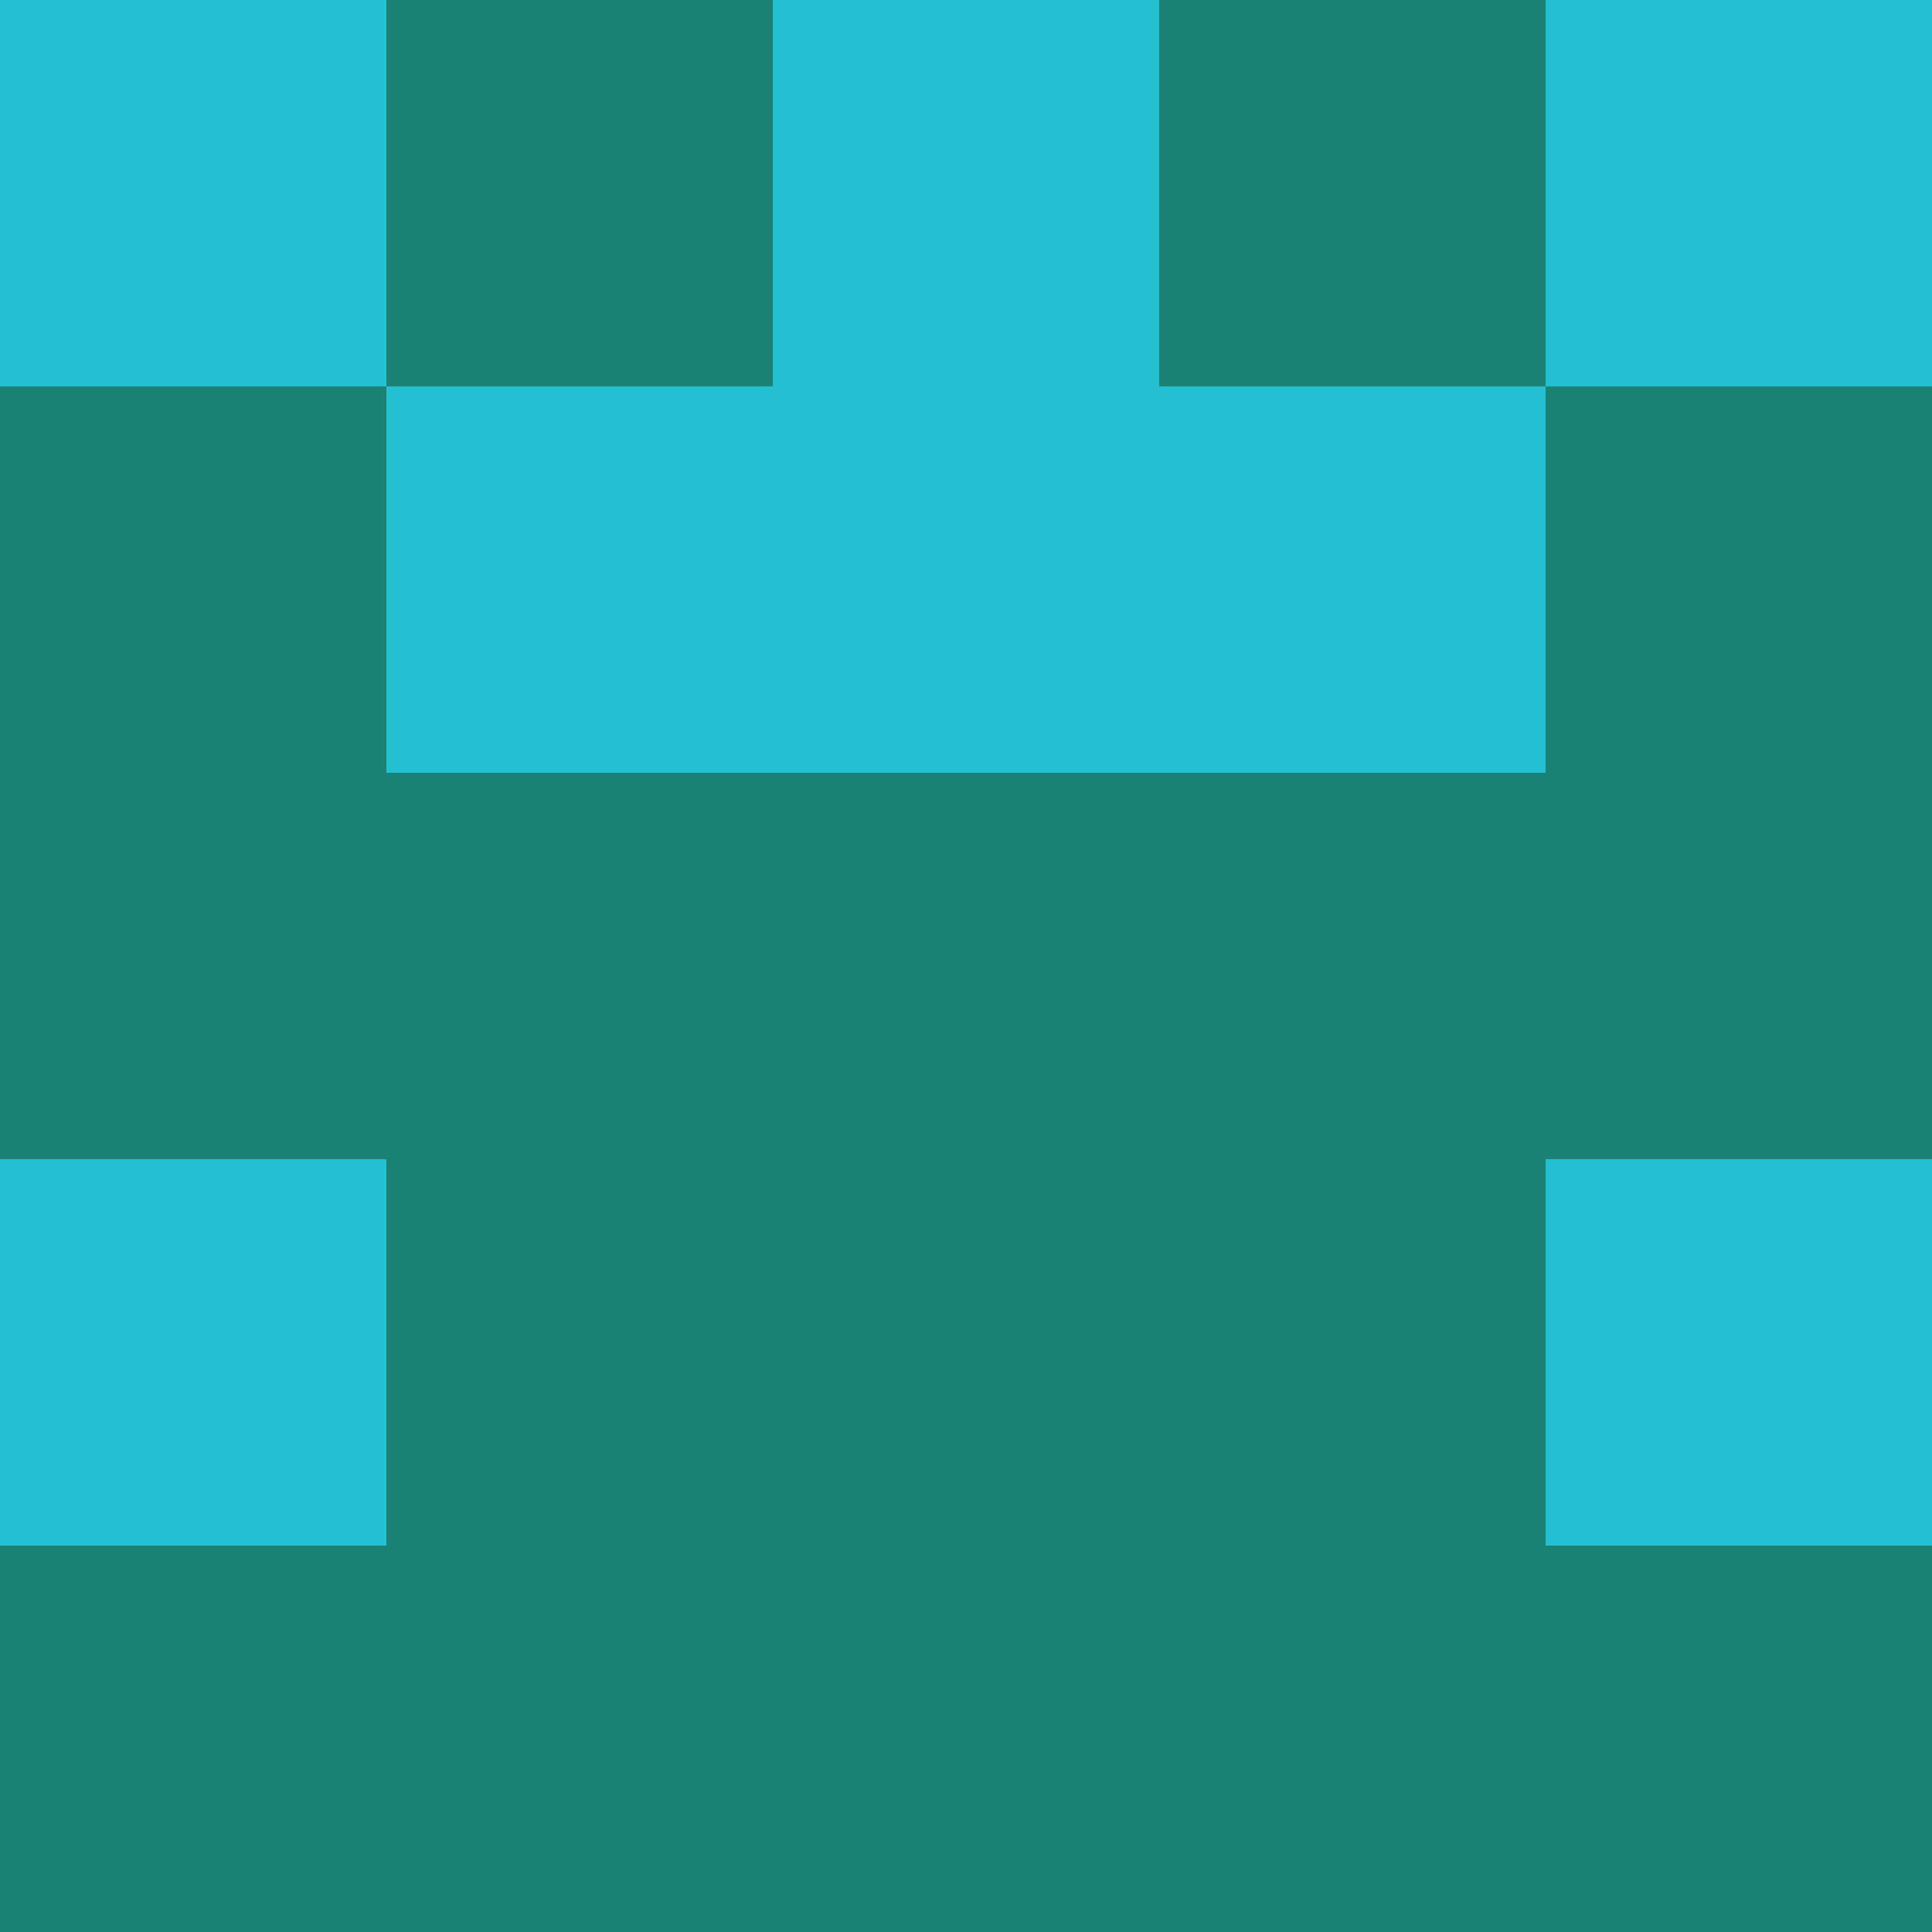 <?xml version="1.0" encoding="utf-8"?>
<!DOCTYPE svg PUBLIC "-//W3C//DTD SVG 20010904//EN"
        "http://www.w3.org/TR/2001/REC-SVG-20010904/DTD/svg10.dtd">

<svg width="400" height="400" viewBox="0 0 5 5"
    xmlns="http://www.w3.org/2000/svg"
    xmlns:xlink="http://www.w3.org/1999/xlink">
            <rect x="0" y="0" width="1" height="1" fill="#25BFD2" />
        <rect x="0" y="1" width="1" height="1" fill="#1A8174" />
        <rect x="0" y="2" width="1" height="1" fill="#1A8174" />
        <rect x="0" y="3" width="1" height="1" fill="#25BFD2" />
        <rect x="0" y="4" width="1" height="1" fill="#1A8174" />
                <rect x="1" y="0" width="1" height="1" fill="#1A8174" />
        <rect x="1" y="1" width="1" height="1" fill="#25BFD2" />
        <rect x="1" y="2" width="1" height="1" fill="#1A8174" />
        <rect x="1" y="3" width="1" height="1" fill="#1A8174" />
        <rect x="1" y="4" width="1" height="1" fill="#1A8174" />
                <rect x="2" y="0" width="1" height="1" fill="#25BFD2" />
        <rect x="2" y="1" width="1" height="1" fill="#25BFD2" />
        <rect x="2" y="2" width="1" height="1" fill="#1A8174" />
        <rect x="2" y="3" width="1" height="1" fill="#1A8174" />
        <rect x="2" y="4" width="1" height="1" fill="#1A8174" />
                <rect x="3" y="0" width="1" height="1" fill="#1A8174" />
        <rect x="3" y="1" width="1" height="1" fill="#25BFD2" />
        <rect x="3" y="2" width="1" height="1" fill="#1A8174" />
        <rect x="3" y="3" width="1" height="1" fill="#1A8174" />
        <rect x="3" y="4" width="1" height="1" fill="#1A8174" />
                <rect x="4" y="0" width="1" height="1" fill="#25BFD2" />
        <rect x="4" y="1" width="1" height="1" fill="#1A8174" />
        <rect x="4" y="2" width="1" height="1" fill="#1A8174" />
        <rect x="4" y="3" width="1" height="1" fill="#25BFD2" />
        <rect x="4" y="4" width="1" height="1" fill="#1A8174" />
        
</svg>


